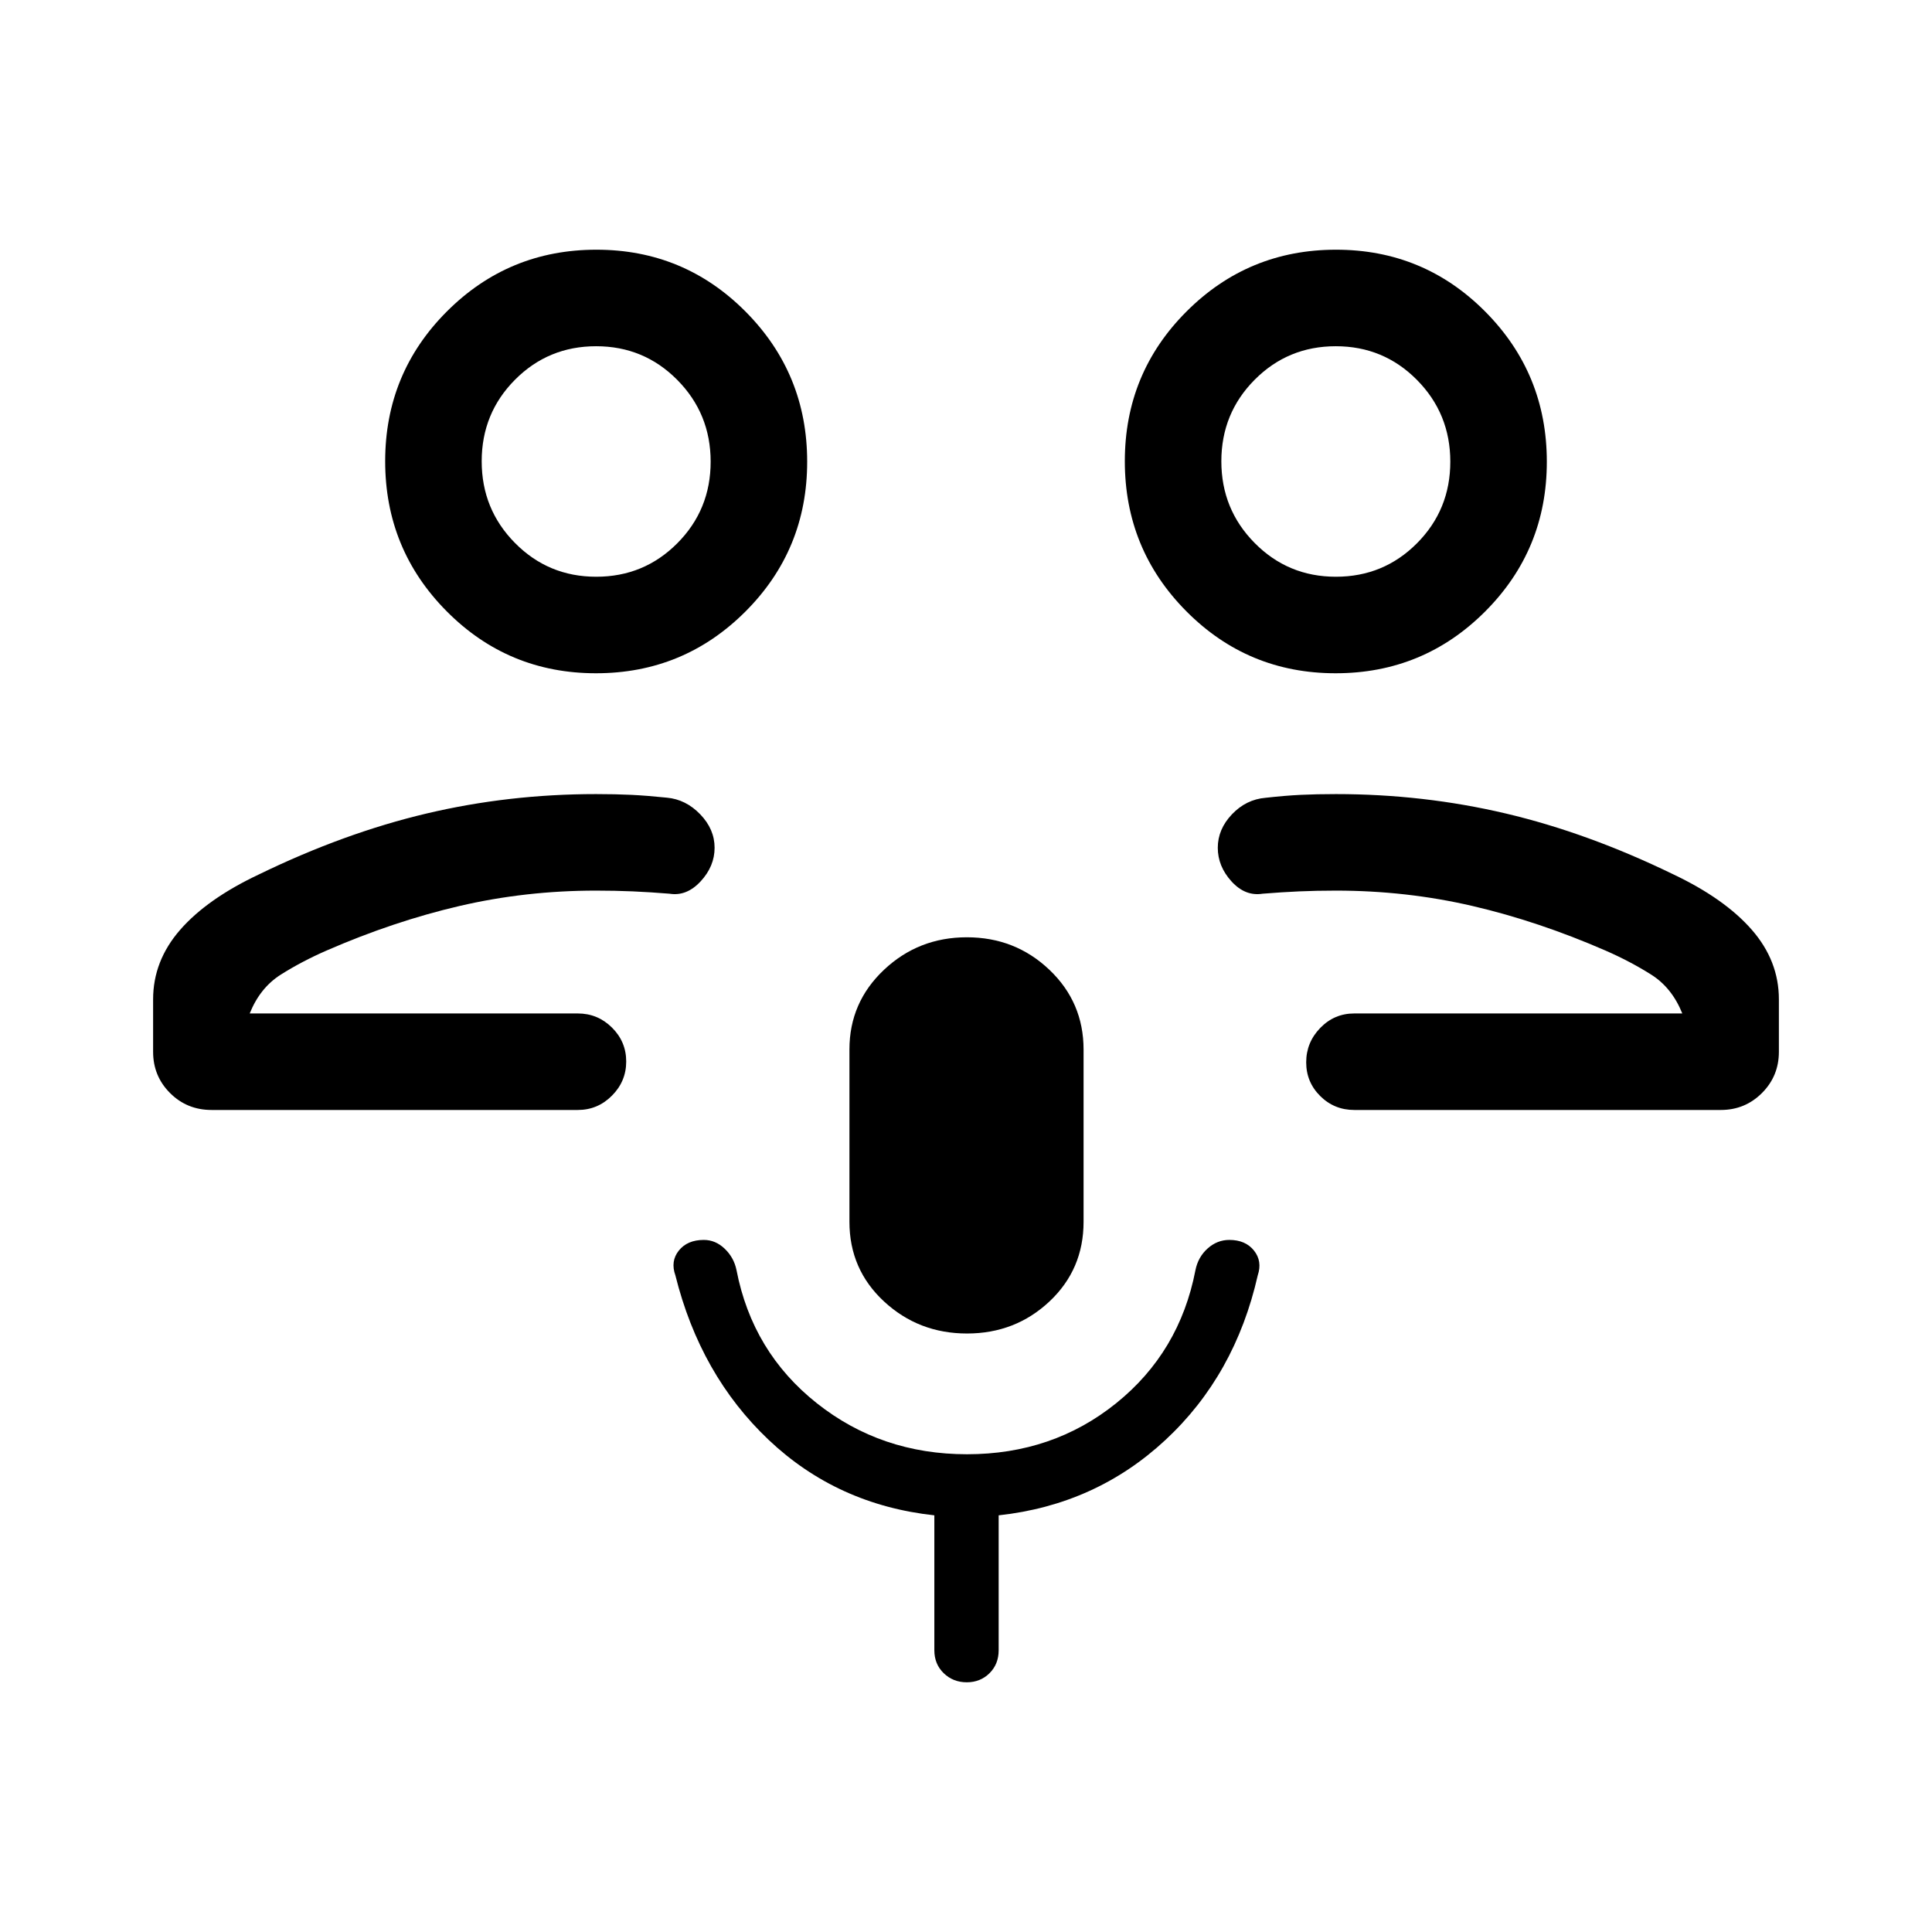 <svg xmlns="http://www.w3.org/2000/svg" height="20" viewBox="0 -960 960 960" width="20"><path d="M646.15-456.42Zm26.77 47.96q-9.93 0-16.91-6.92-6.97-6.92-6.97-16.77t6.97-17.06q6.98-7.21 16.91-7.21h163q-5.15-12.81-15.5-19.33-10.35-6.53-22.52-11.86-33.44-14.58-66.27-22.22-32.82-7.63-67.87-7.63-9.45 0-18.19.38-8.74.39-18.19 1.16-8.65 1.38-15.46-6.12-6.81-7.5-6.81-16.71t7.04-16.62q7.04-7.4 16.7-8.21 9.5-1.07 17.36-1.46 7.87-.38 17.64-.38 43.46 0 84.32 9.63 40.86 9.62 83.29 30.25 25.54 12.12 39 27.54t13.46 34.58v26.07q0 12.06-8.41 20.47-8.41 8.42-20.47 8.42H672.92Zm-9.25-217q-43.59 0-74.17-30.79t-30.58-74.56q0-43.77 30.68-74.44 30.67-30.67 74.26-30.67 43.6 0 74.18 30.79 30.57 30.79 30.57 74.56 0 43.76-30.67 74.44-30.67 30.67-74.27 30.67Zm.12-47.96q23.76 0 40.31-16.65t16.55-40.53q0-23.87-16.57-40.62-16.57-16.74-40.33-16.74-23.76 0-40.31 16.65-16.56 16.65-16.56 40.52 0 23.88 16.58 40.62 16.57 16.75 40.33 16.75Zm-.02-57.27ZM313.85-456.42Zm-208.7 47.96q-12.25 0-20.66-8.42-8.41-8.41-8.41-20.47v-26.07q0-19.16 13.46-34.58 13.46-15.42 39.19-27.54 42.27-20.54 83.12-30.21 40.84-9.67 84.3-9.67 9.77 0 17.64.38 7.86.39 17.6 1.4 9.42.87 16.55 8.27 7.14 7.41 7.14 16.62t-6.95 16.71q-6.96 7.5-15.45 6.12-9.42-.77-18.26-1.16-8.83-.38-18.27-.38-34.96 0-67.78 7.63-32.83 7.64-66.27 22.22-12.17 5.33-22.52 11.86-10.35 6.52-15.5 19.33h163q9.93 0 17 7.01 7.08 7.02 7.08 16.87 0 9.85-7.08 16.96-7.07 7.12-17 7.12H105.15Zm190.99-217q-43.6 0-74.18-30.79-30.57-30.79-30.57-74.56t30.67-74.44q30.67-30.67 74.27-30.67 43.59 0 74.17 30.79t30.58 74.56q0 43.76-30.68 74.44-30.67 30.67-74.26 30.67Zm.11-47.96q23.76 0 40.31-16.65 16.56-16.65 16.56-40.53 0-23.87-16.58-40.62-16.57-16.74-40.33-16.74-23.76 0-40.31 16.65t-16.55 40.52q0 23.88 16.57 40.62 16.57 16.75 40.33 16.75Zm-.02-57.27Zm184.26 433.3q-24.03 0-41.22-15.92-17.19-15.93-17.19-39.58v-85.64q0-23.39 17.16-39.57 17.15-16.17 41.18-16.17t41.02 16.15q16.98 16.15 16.98 39.66v85.57q0 23.65-16.95 39.58-16.95 15.92-40.98 15.92Zm-.13 173.31q-6.76 0-11.43-4.51-4.66-4.51-4.66-11.41v-67.04q-48.27-5.27-82.29-37.46t-46.39-81.8q-2.51-7.01 1.72-12.3 4.23-5.29 12.42-5.29 5.8 0 10.37 4.37 4.57 4.36 5.86 10.6 7.89 40.77 39.89 66.15 32 25.38 74.65 25.38 42.65 0 74.15-25.38 31.5-25.38 39.36-66.09 1.32-6.55 6.06-10.79 4.74-4.24 10.78-4.24 8.04 0 12.25 5.29 4.21 5.29 1.87 12.3-11.24 49.61-45.86 81.8-34.61 32.19-82.88 37.46V-140q0 6.9-4.55 11.41t-11.32 4.51Z"/></svg>